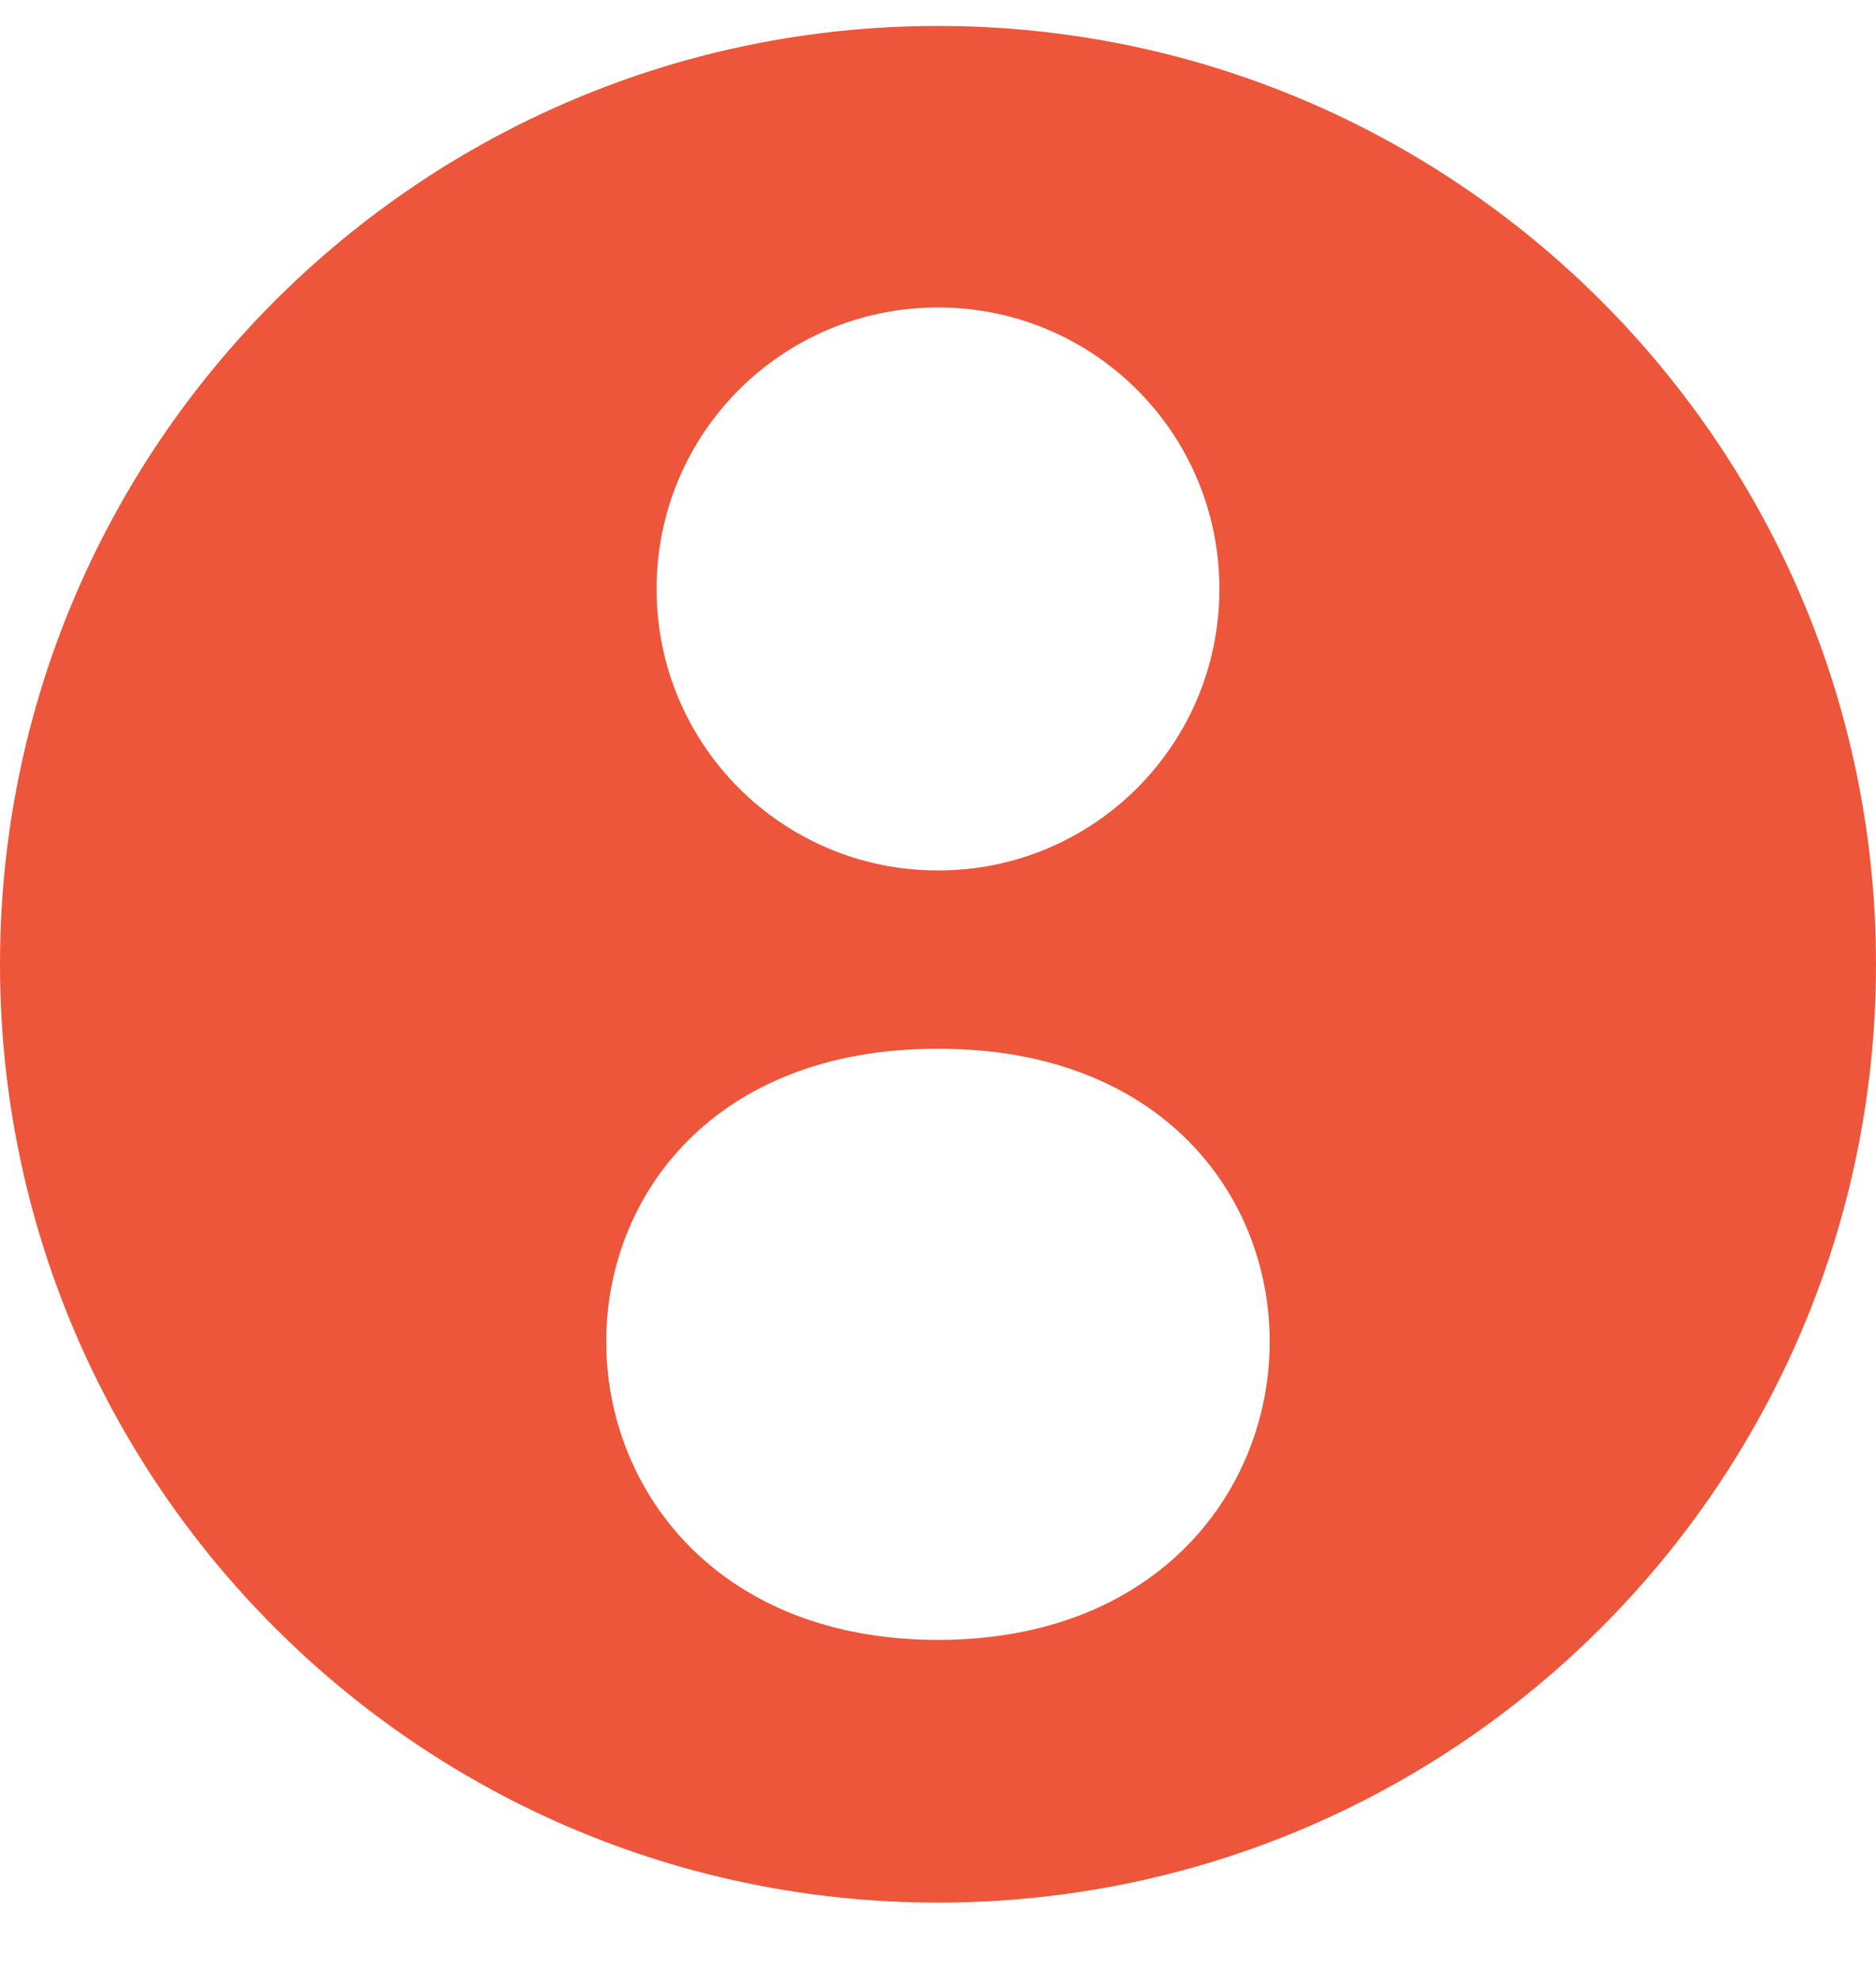 <svg width="18" height="19" viewBox="0 0 18 19" fill="none" xmlns="http://www.w3.org/2000/svg">
<path d="M9 0.249C4.032 0.249 0 4.281 0 9.249C0 14.217 4.032 18.249 9 18.249C13.968 18.249 18 14.217 18 9.249C18 4.281 13.968 0.249 9 0.249ZM9 2.949C10.494 2.949 11.7 4.155 11.7 5.649C11.7 7.143 10.494 8.349 9 8.349C7.506 8.349 6.3 7.143 6.3 5.649C6.3 4.155 7.506 2.949 9 2.949ZM9 15.729C4.842 15.729 4.715 10.162 8.871 10.061C8.915 10.06 8.958 10.059 9 10.059C9.042 10.059 9.085 10.06 9.128 10.061C13.284 10.162 13.158 15.729 9 15.729Z" fill="#ED563B"/>
</svg>
